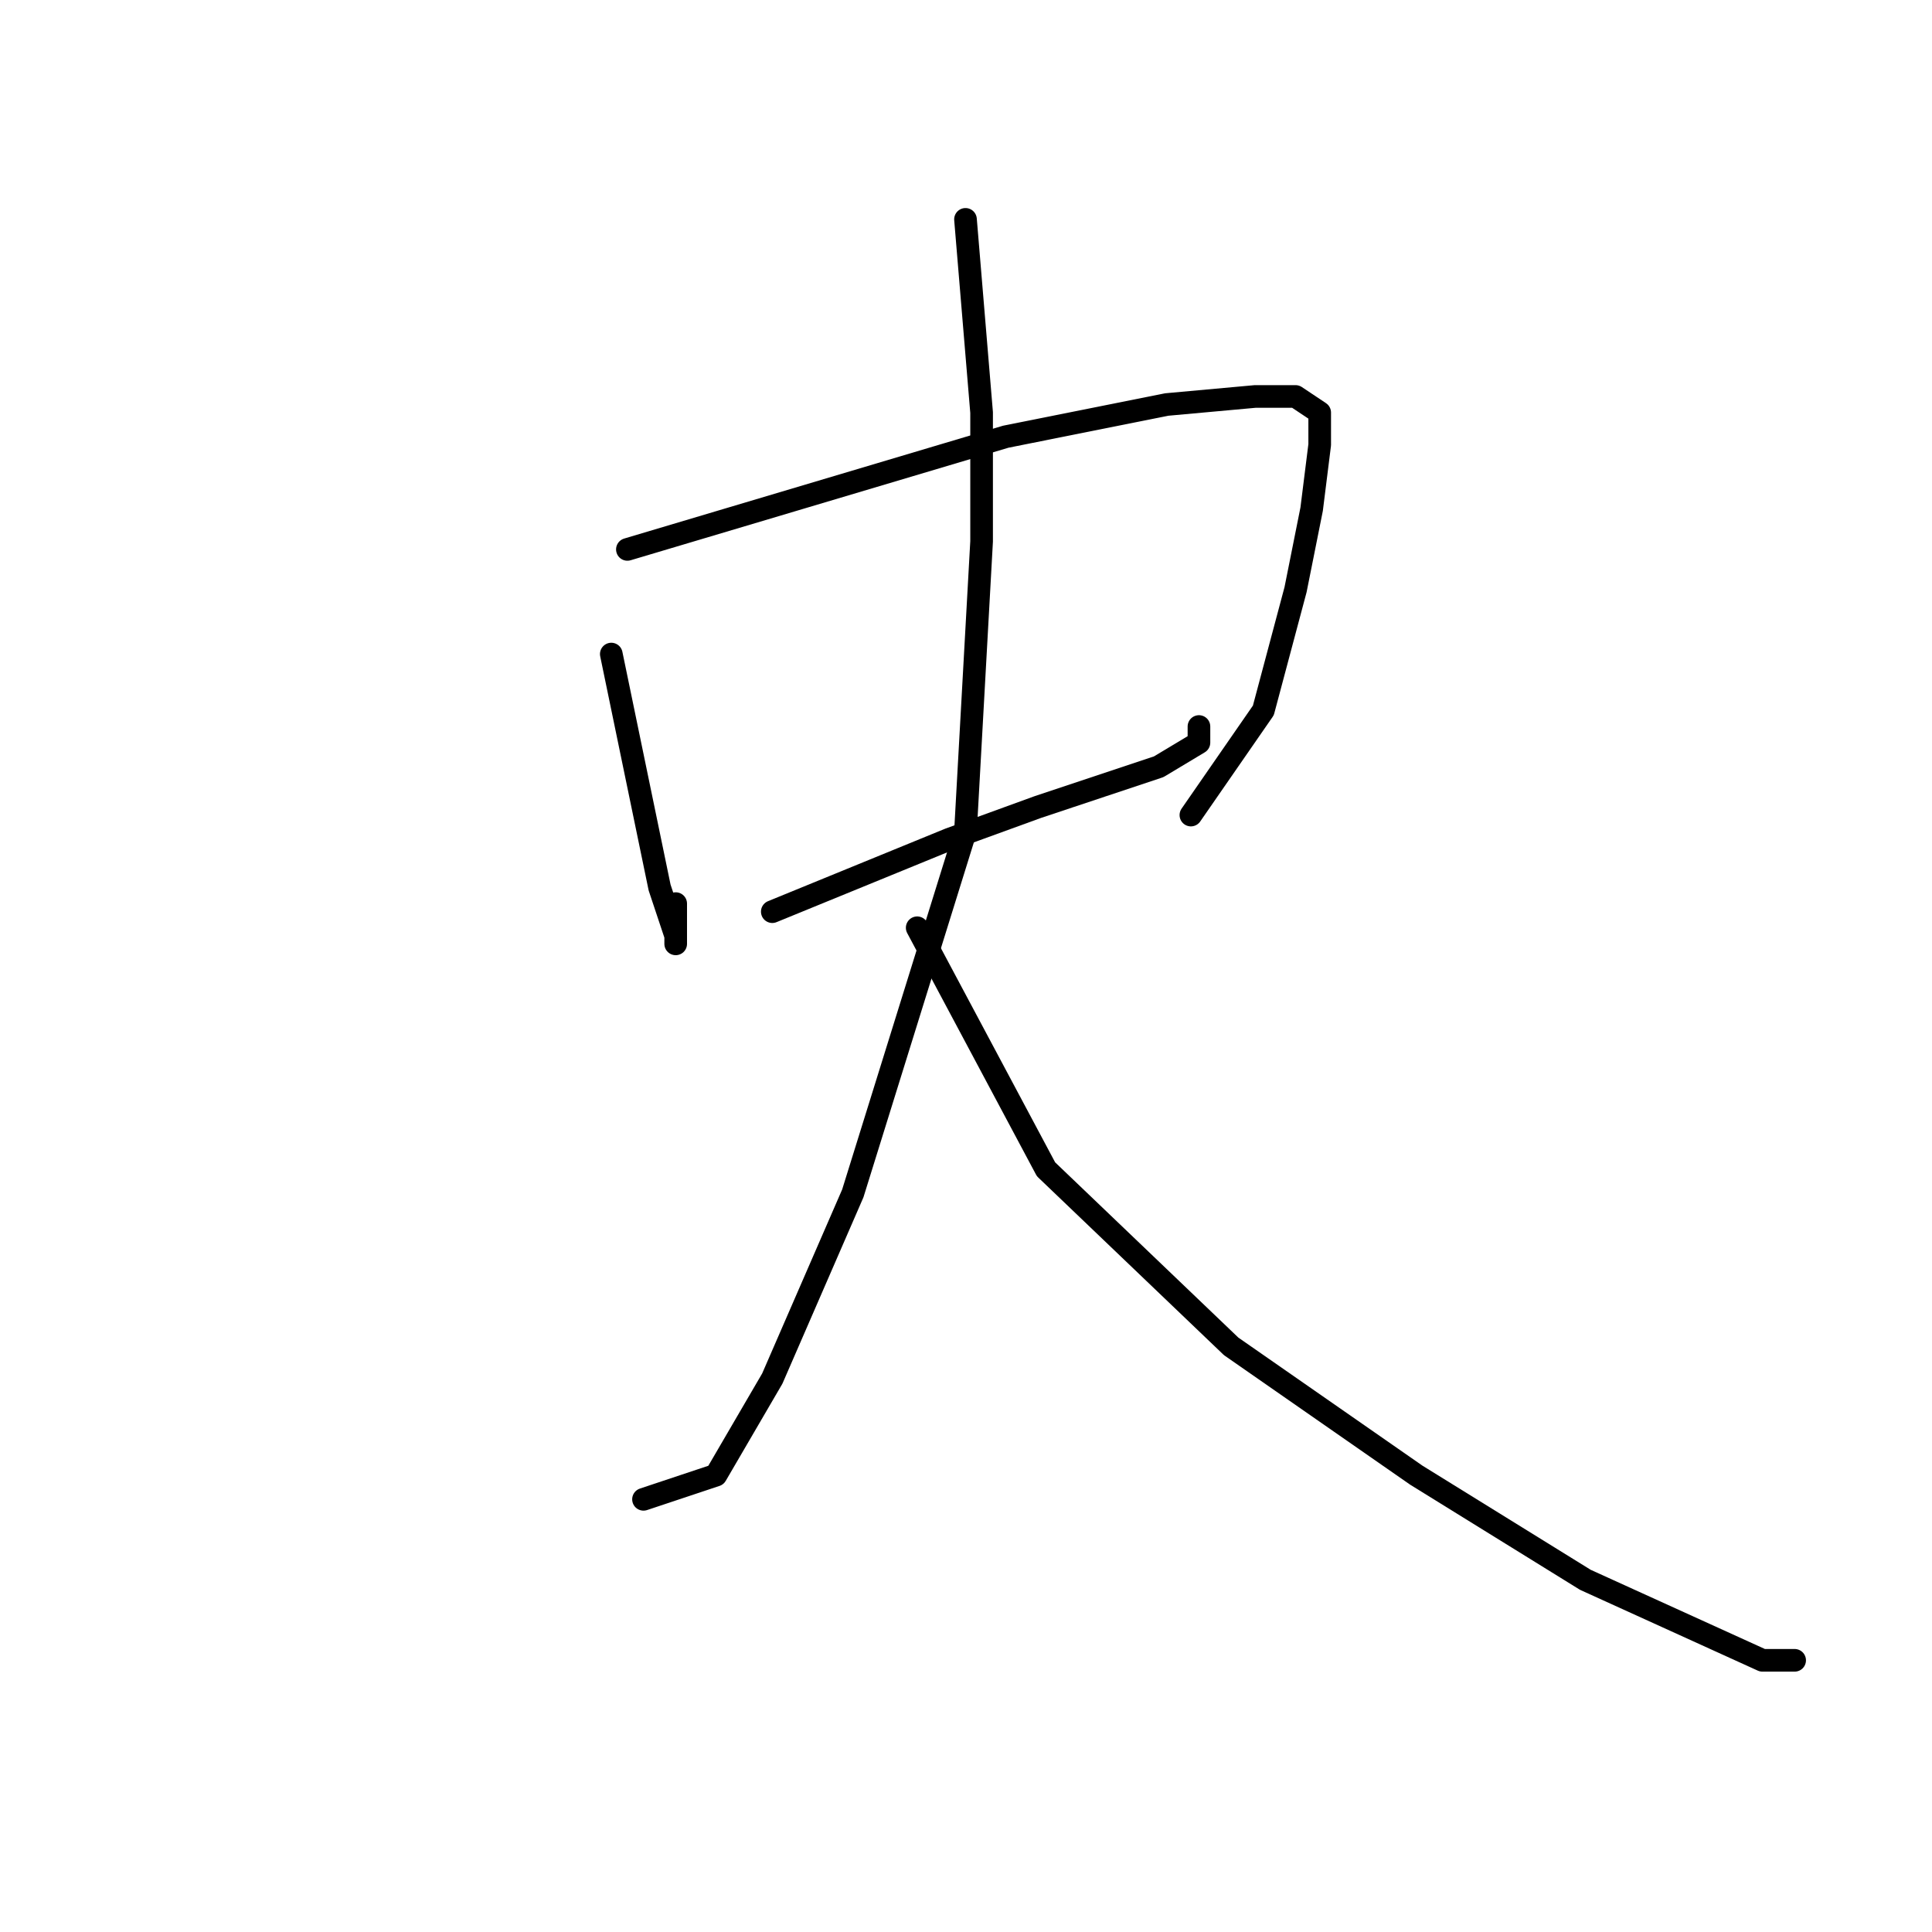 <?xml version="1.0" standalone="no"?>
    <svg width="256" height="256" xmlns="http://www.w3.org/2000/svg" version="1.1">
    <polyline stroke="black" stroke-width="3" stroke-linecap="round" fill="transparent" stroke-linejoin="round" points="81 86.667 87.4 117.6 89.533 124 89.533 125.067 89.533 119.733 89.533 119.733 " />
        <polyline stroke="black" stroke-width="3" stroke-linecap="round" fill="transparent" stroke-linejoin="round" points="83.133 72.8 133.267 57.867 154.6 53.6 166.333 52.533 171.667 52.533 174.867 54.667 174.867 58.933 173.8 67.467 171.667 78.133 167.4 94.133 157.8 108 157.8 108 " />
        <polyline stroke="black" stroke-width="3" stroke-linecap="round" fill="transparent" stroke-linejoin="round" points="102.333 120.8 125.8 111.2 137.533 106.933 153.533 101.6 158.867 98.4 158.867 96.267 158.867 96.267 " />
        <polyline stroke="black" stroke-width="3" stroke-linecap="round" fill="transparent" stroke-linejoin="round" points="127.933 29.067 130.067 54.667 130.067 71.733 127.933 110.133 113 158.133 102.333 182.667 94.867 195.467 85.267 198.667 85.267 198.667 " />
        <polyline stroke="black" stroke-width="3" stroke-linecap="round" fill="transparent" stroke-linejoin="round" points="121.533 122.933 138.6 154.933 163.133 178.4 187.667 195.467 210.067 209.333 233.533 220 237.8 220 237.8 220 " />
        </svg>
